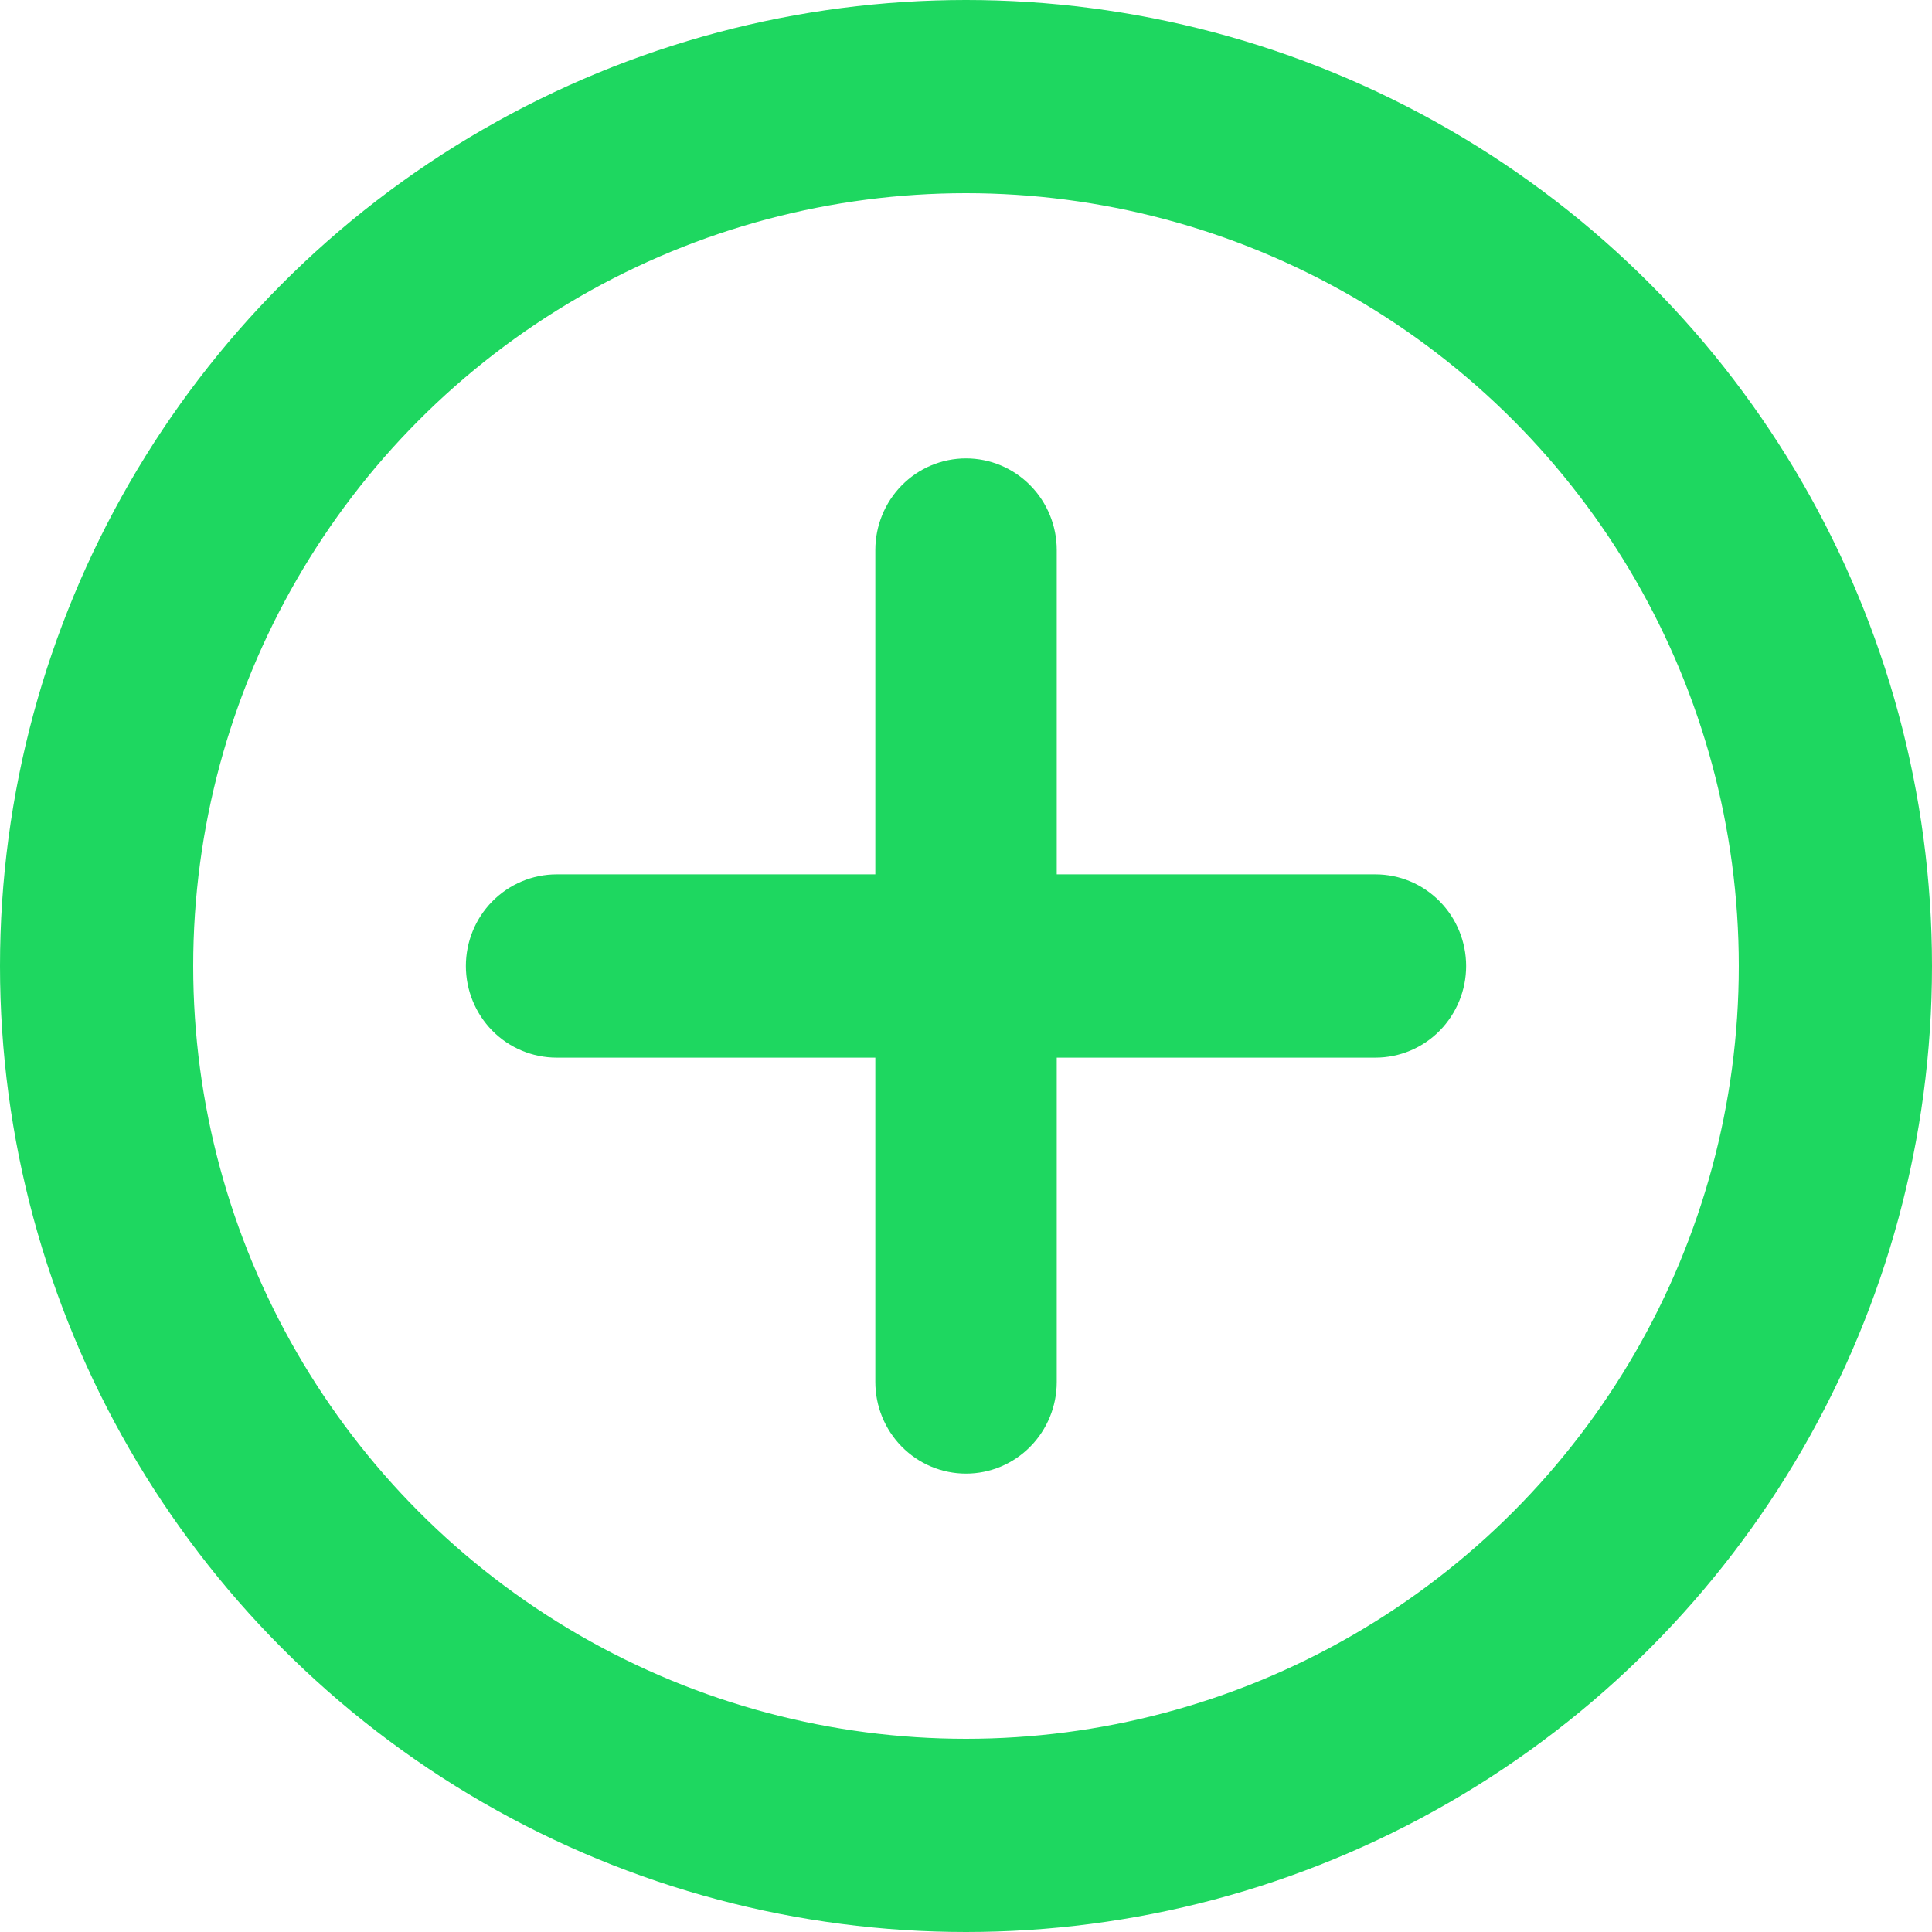 <svg width="25" height="25" viewBox="0 0 30 30" fill="none" xmlns="http://www.w3.org/2000/svg">
<path d="M15 7.618C15.241 7.618 15.472 7.715 15.642 7.888C15.813 8.061 15.909 8.296 15.909 8.541V14.077H21.358C21.599 14.077 21.83 14.175 22 14.348C22.17 14.521 22.266 14.755 22.266 15C22.266 15.245 22.17 15.479 22 15.653C21.83 15.826 21.599 15.923 21.358 15.923H15.909V21.459C15.909 21.704 15.813 21.939 15.642 22.112C15.472 22.285 15.241 22.382 15 22.382C14.759 22.382 14.528 22.285 14.358 22.112C14.188 21.939 14.092 21.704 14.092 21.459V15.923H8.643C8.402 15.923 8.171 15.826 8 15.653C7.83 15.479 7.734 15.245 7.734 15C7.734 14.755 7.83 14.521 8 14.348C8.171 14.175 8.402 14.077 8.643 14.077H14.092V8.541C14.092 8.296 14.188 8.061 14.358 7.888C14.528 7.715 14.759 7.618 15 7.618Z" fill="#1ED760" stroke="#1ED760"/>
<circle cx="15" cy="15" r="13.5" stroke="#1ED760" stroke-width="3"/>
</svg>
